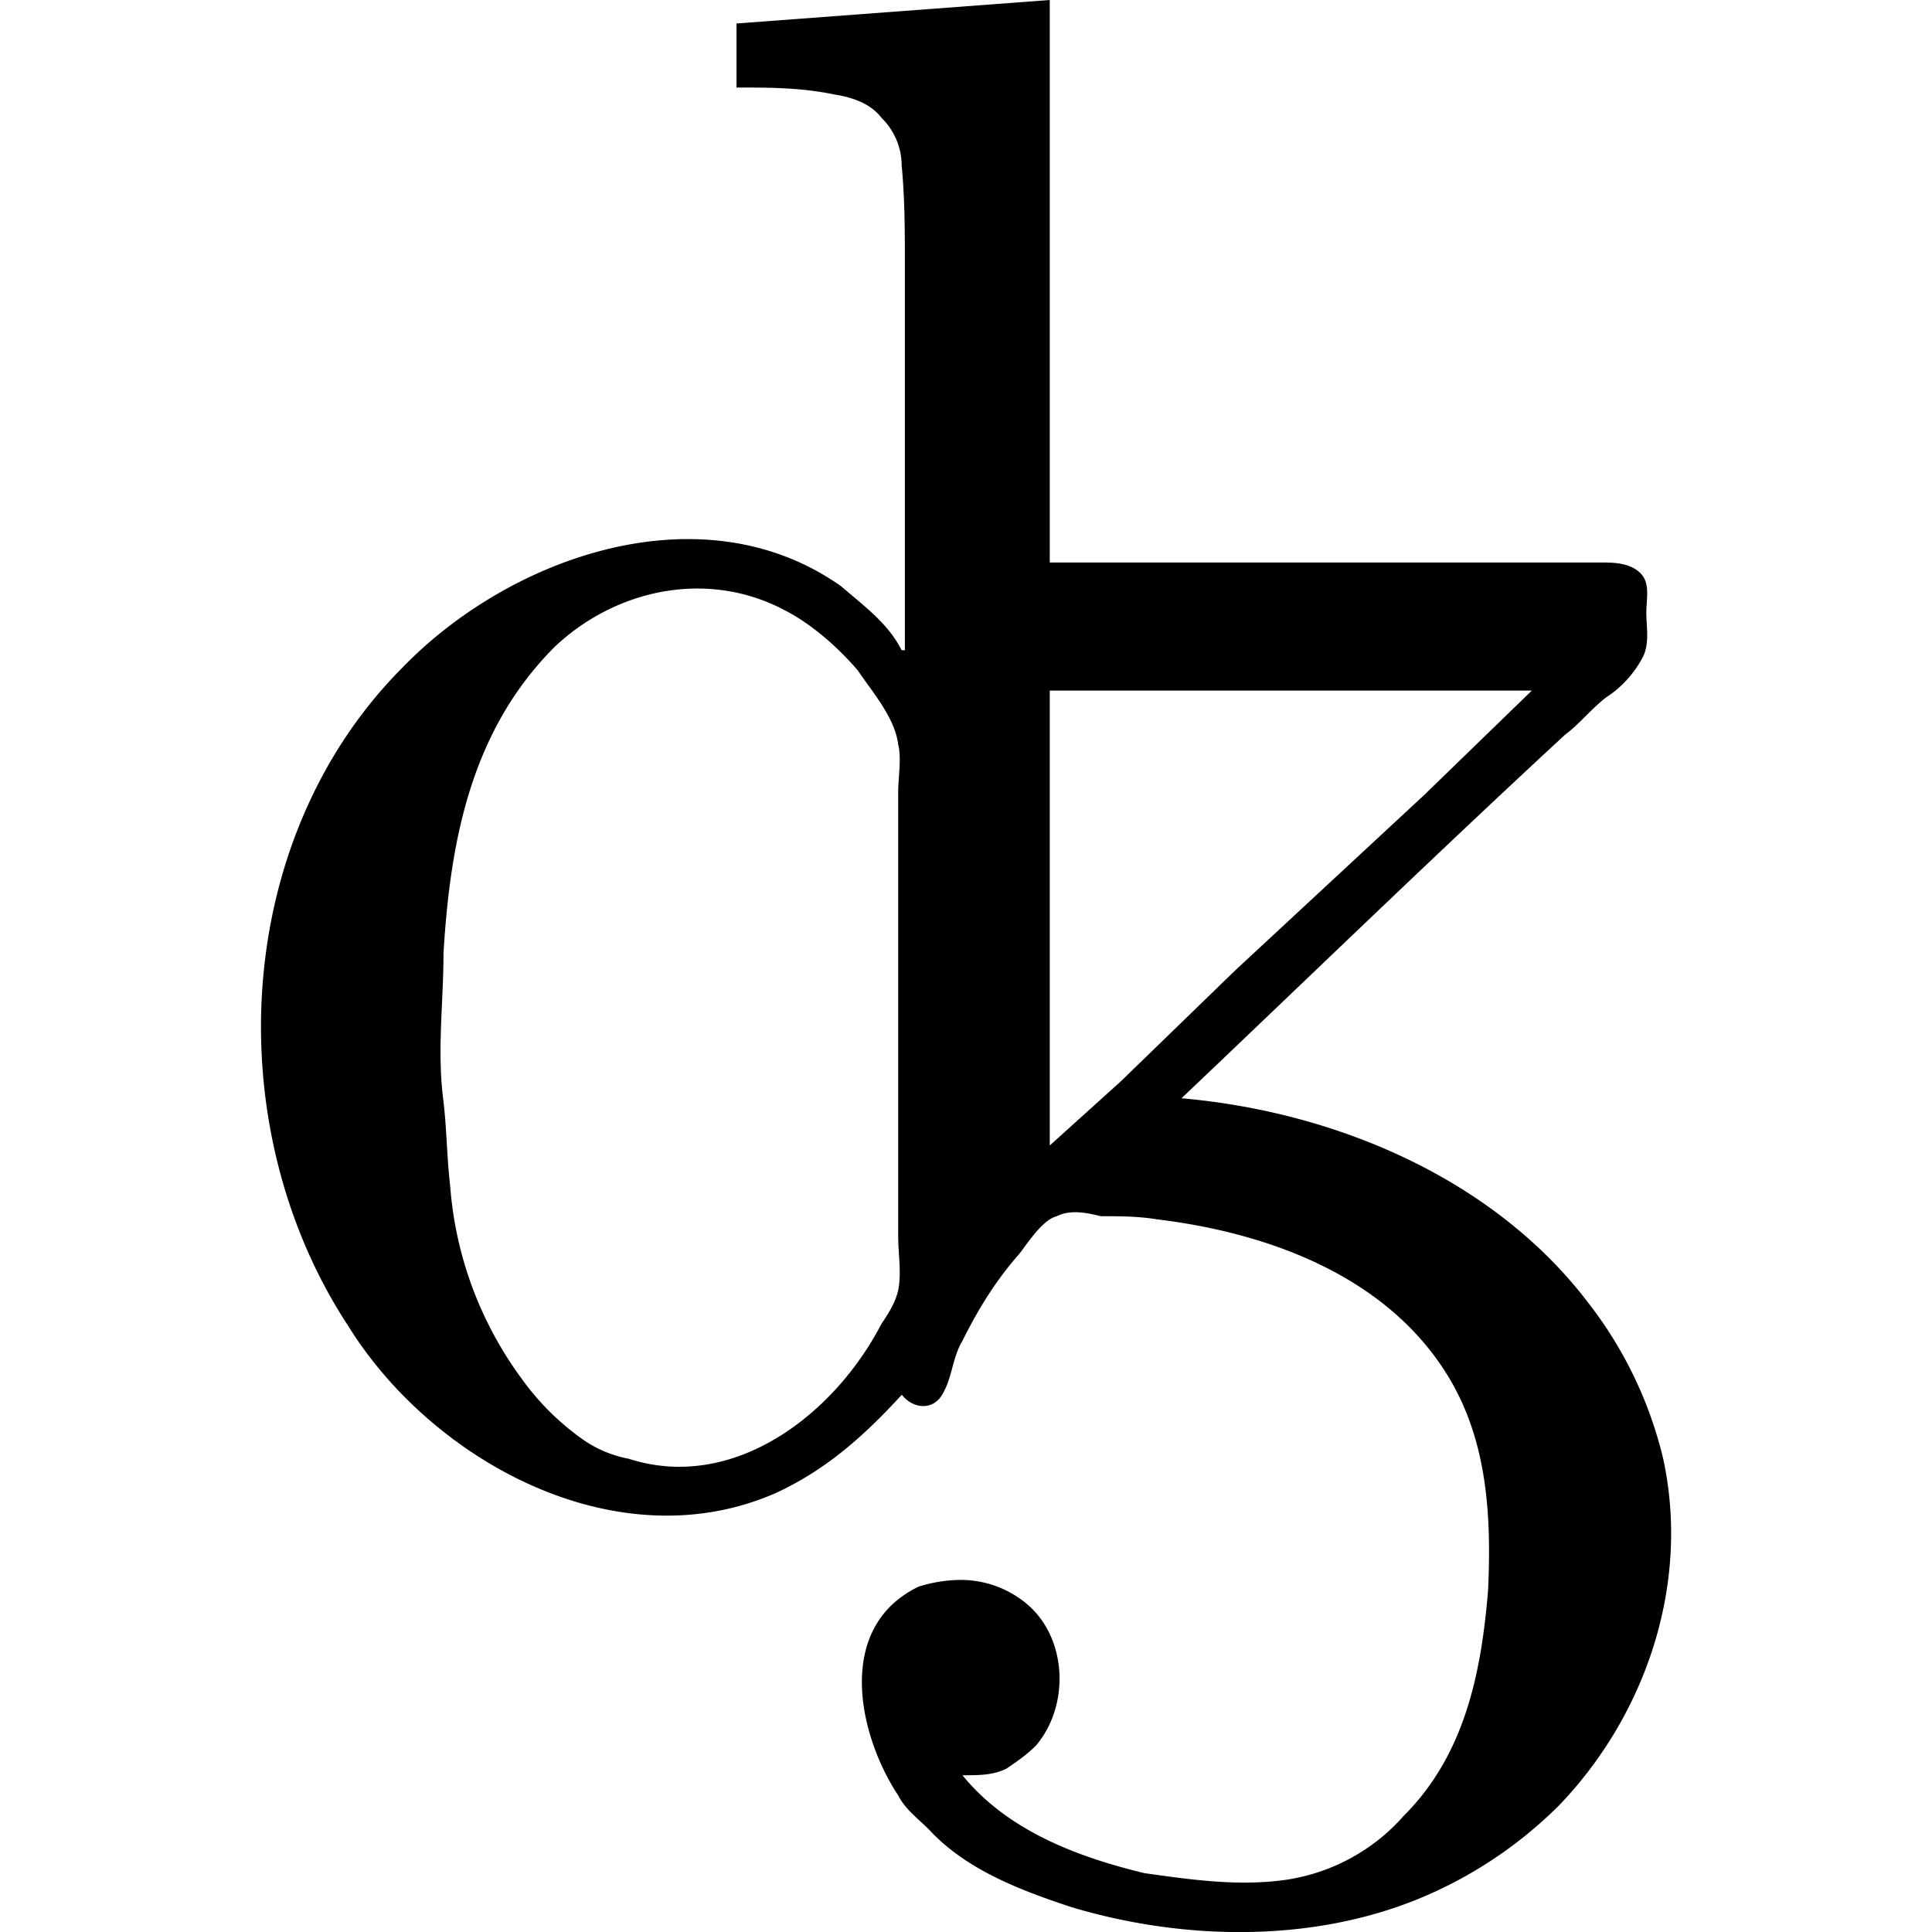 <svg xmlns="http://www.w3.org/2000/svg" xmlns:xlink="http://www.w3.org/1999/xlink" width="64" height="64" viewBox="0 0 6.539 8.961"><svg overflow="visible" x="-.326" y="6.922"><path style="stroke:none" d="M2.531-6.813v.297c.156 0 .297 0 .453.032.094.015.172.046.22.109a.31.31 0 0 1 .093.219c.015.156.015.312.015.468v1.782h-.015c-.063-.125-.172-.203-.281-.297-.641-.453-1.532-.14-2.032.375-.796.797-.859 2.14-.25 3.062C1.125-.14 1.984.328 2.72 0c.234-.11.406-.266.578-.453.047.062.14.078.187 0 .047-.078.047-.172.094-.25.078-.156.156-.281.266-.406.047-.063.11-.157.172-.172.062-.032.14-.016.203 0 .093 0 .172 0 .265.015.516.063 1.079.266 1.36.75.172.297.187.641.172.97-.032.39-.11.765-.391 1.046a.905.905 0 0 1-.547.297c-.219.031-.437 0-.656-.031-.328-.079-.64-.204-.844-.454.078 0 .14 0 .203-.03.047-.032.094-.063.14-.11.157-.188.142-.5-.046-.656a.478.478 0 0 0-.313-.11.671.671 0 0 0-.187.031c-.39.188-.281.688-.094.97.031.062.094.109.14.155.173.188.423.282.657.36.516.156 1.125.172 1.64-.047a2 2 0 0 0 .626-.422c.406-.422.61-1.031.484-1.61a1.89 1.89 0 0 0-.344-.718c-.437-.578-1.171-.89-1.89-.953.593-.563 1.172-1.125 1.781-1.688.063-.046.11-.109.188-.171a.497.497 0 0 0 .171-.188c.032-.063.016-.14.016-.203s.016-.125-.016-.172c-.046-.063-.14-.063-.187-.063H3.984v-2.609zm1.453 5.204v-2.11H6.22l-.5.485-.875.812-.532.516zm-2.812-.204c-.031-.234 0-.453 0-.687.031-.516.125-1.031.516-1.422.28-.265.703-.36 1.062-.172.125.063.25.172.344.282.062.093.172.218.187.343.016.063 0 .156 0 .219v2.063c0 .078.016.171 0 .25-.015.062-.047.109-.078.156-.219.422-.687.781-1.172.625a.548.548 0 0 1-.219-.094 1.202 1.202 0 0 1-.28-.281 1.725 1.725 0 0 1-.329-.89c-.016-.141-.016-.266-.031-.391zm0 0"/></svg></svg>